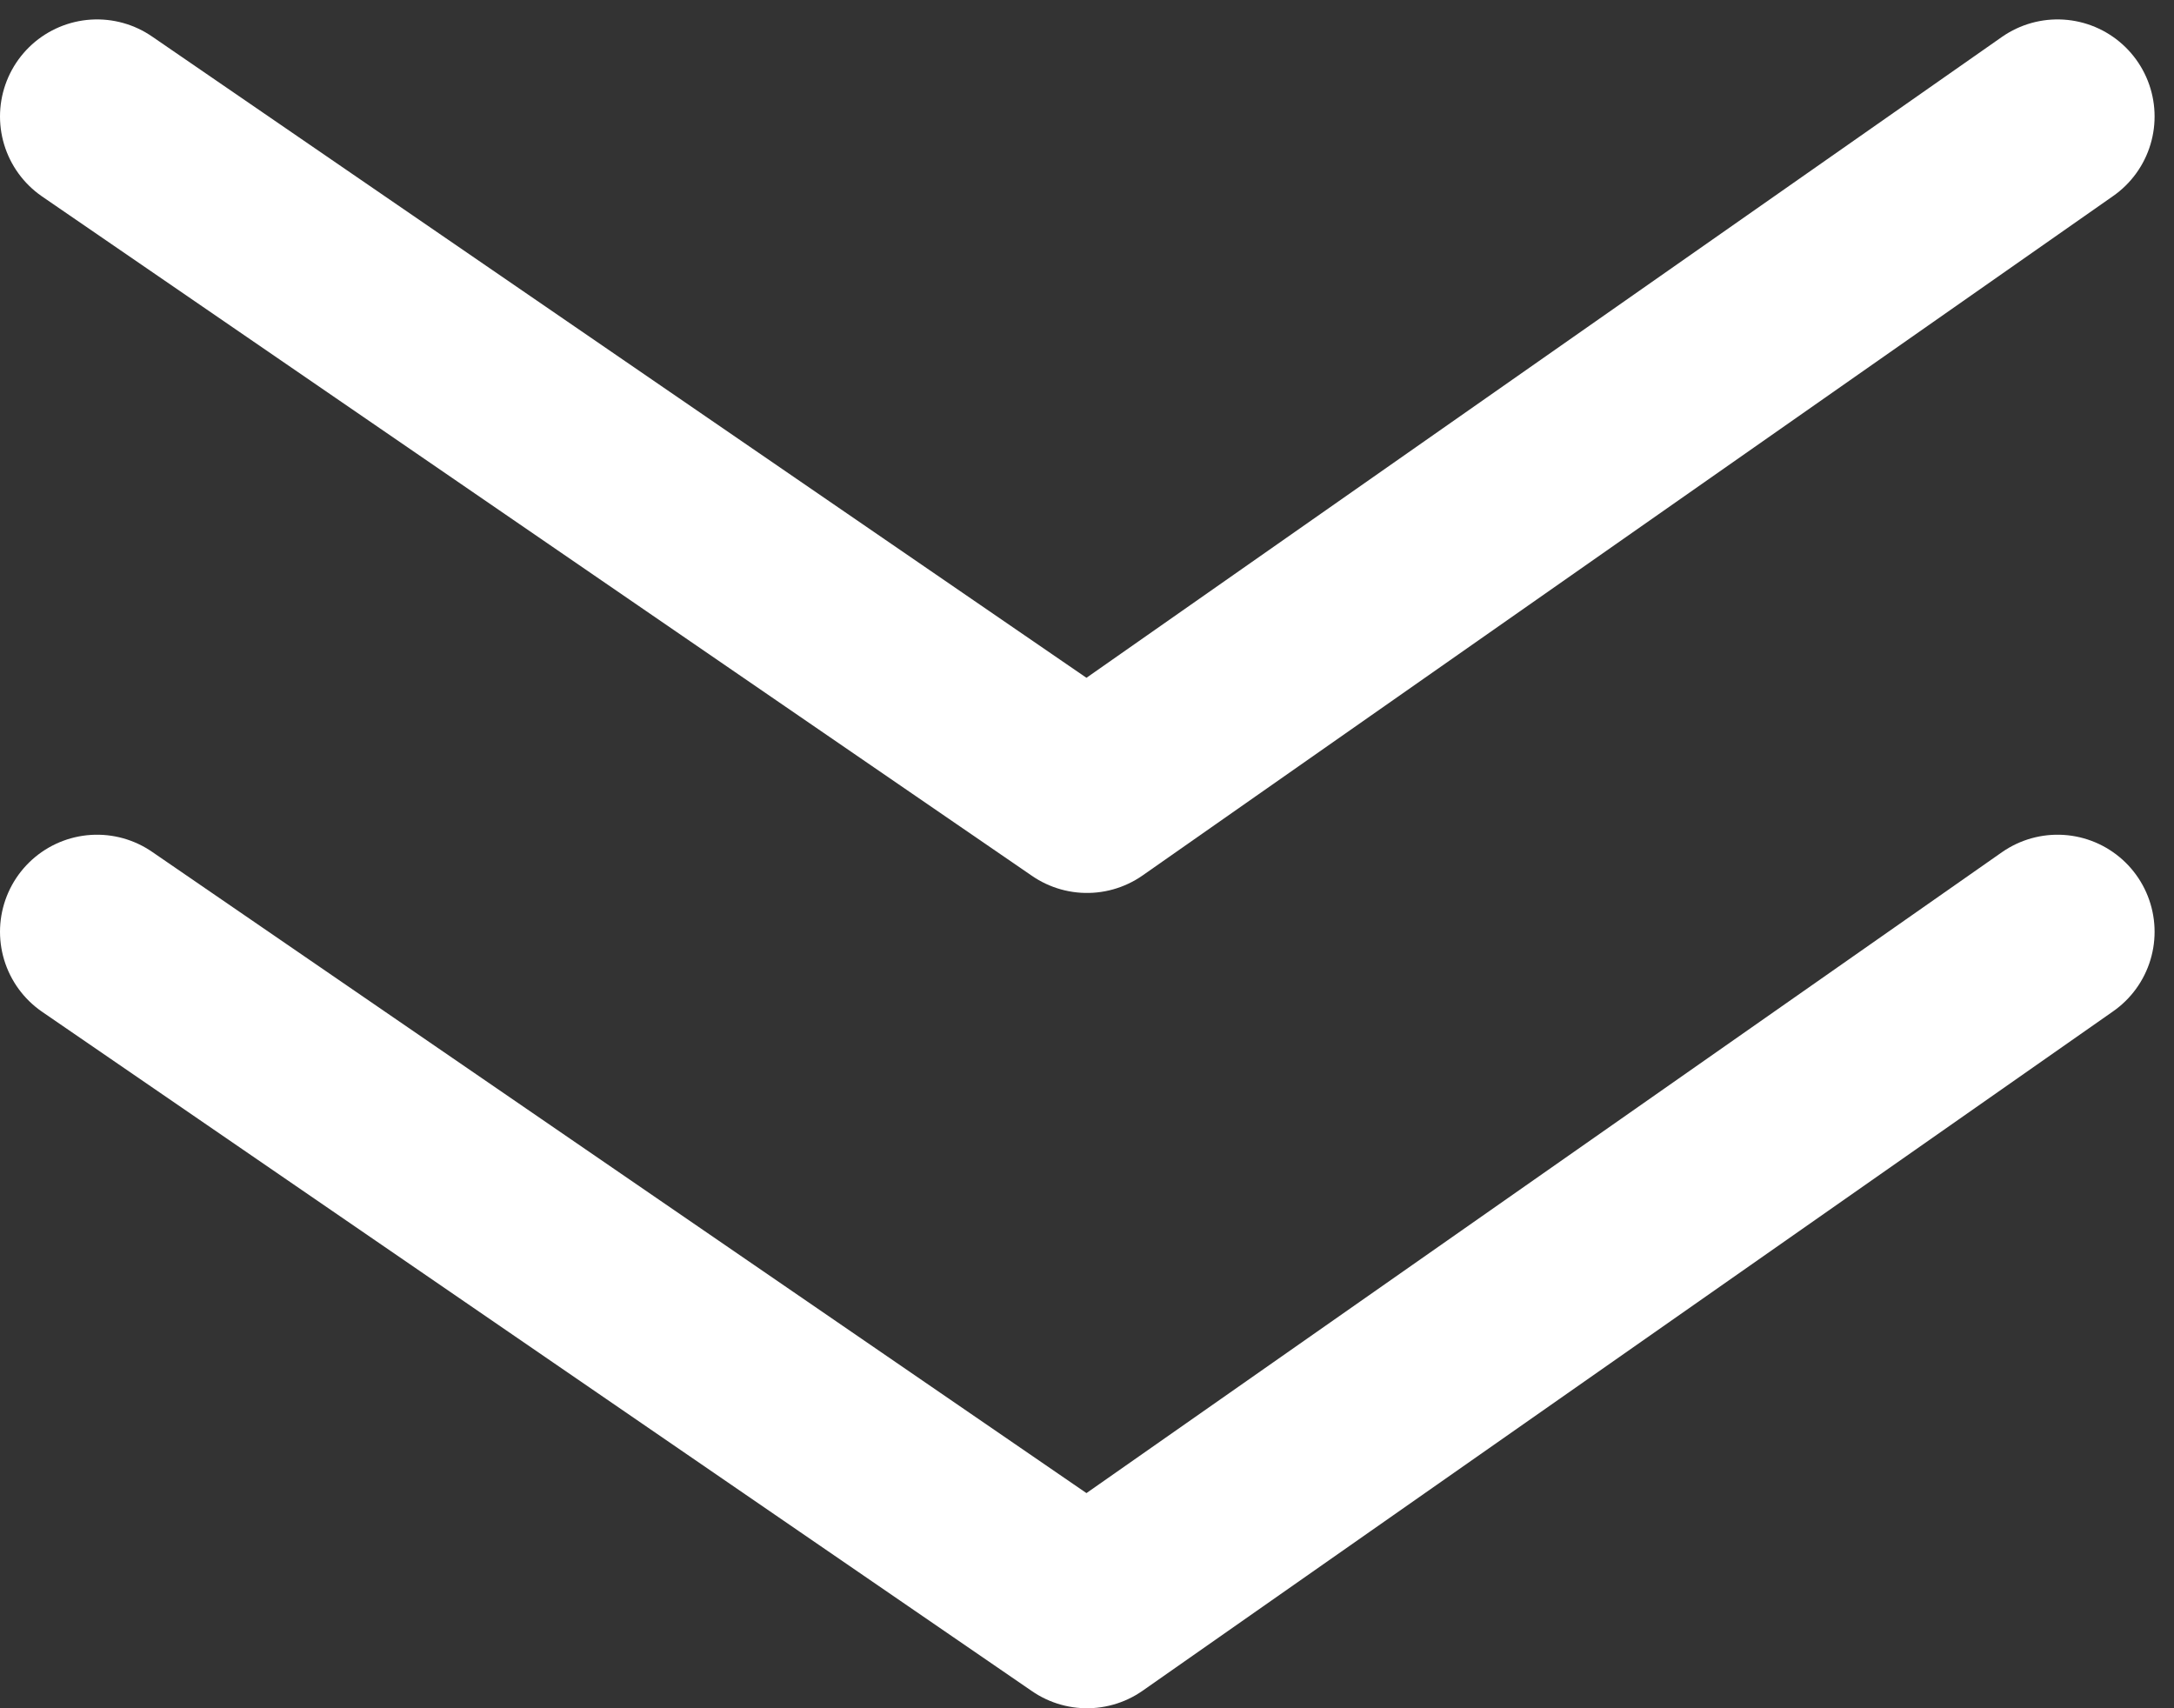 <svg width="56" height="44" viewBox="0 0 56 44" fill="none" xmlns="http://www.w3.org/2000/svg">
<rect x="0" y="0" width="56" height="44" fill="#333333" stroke="none"/>
<path d="M2.5 3L28 20.5L53 3" stroke="white" stroke-width="5" stroke-linecap="round" stroke-linejoin="round"/>
<path d="M2.5 24L28 41.5L53 24" stroke="white" stroke-width="5" stroke-linecap="round" stroke-linejoin="round"/>
</svg>

